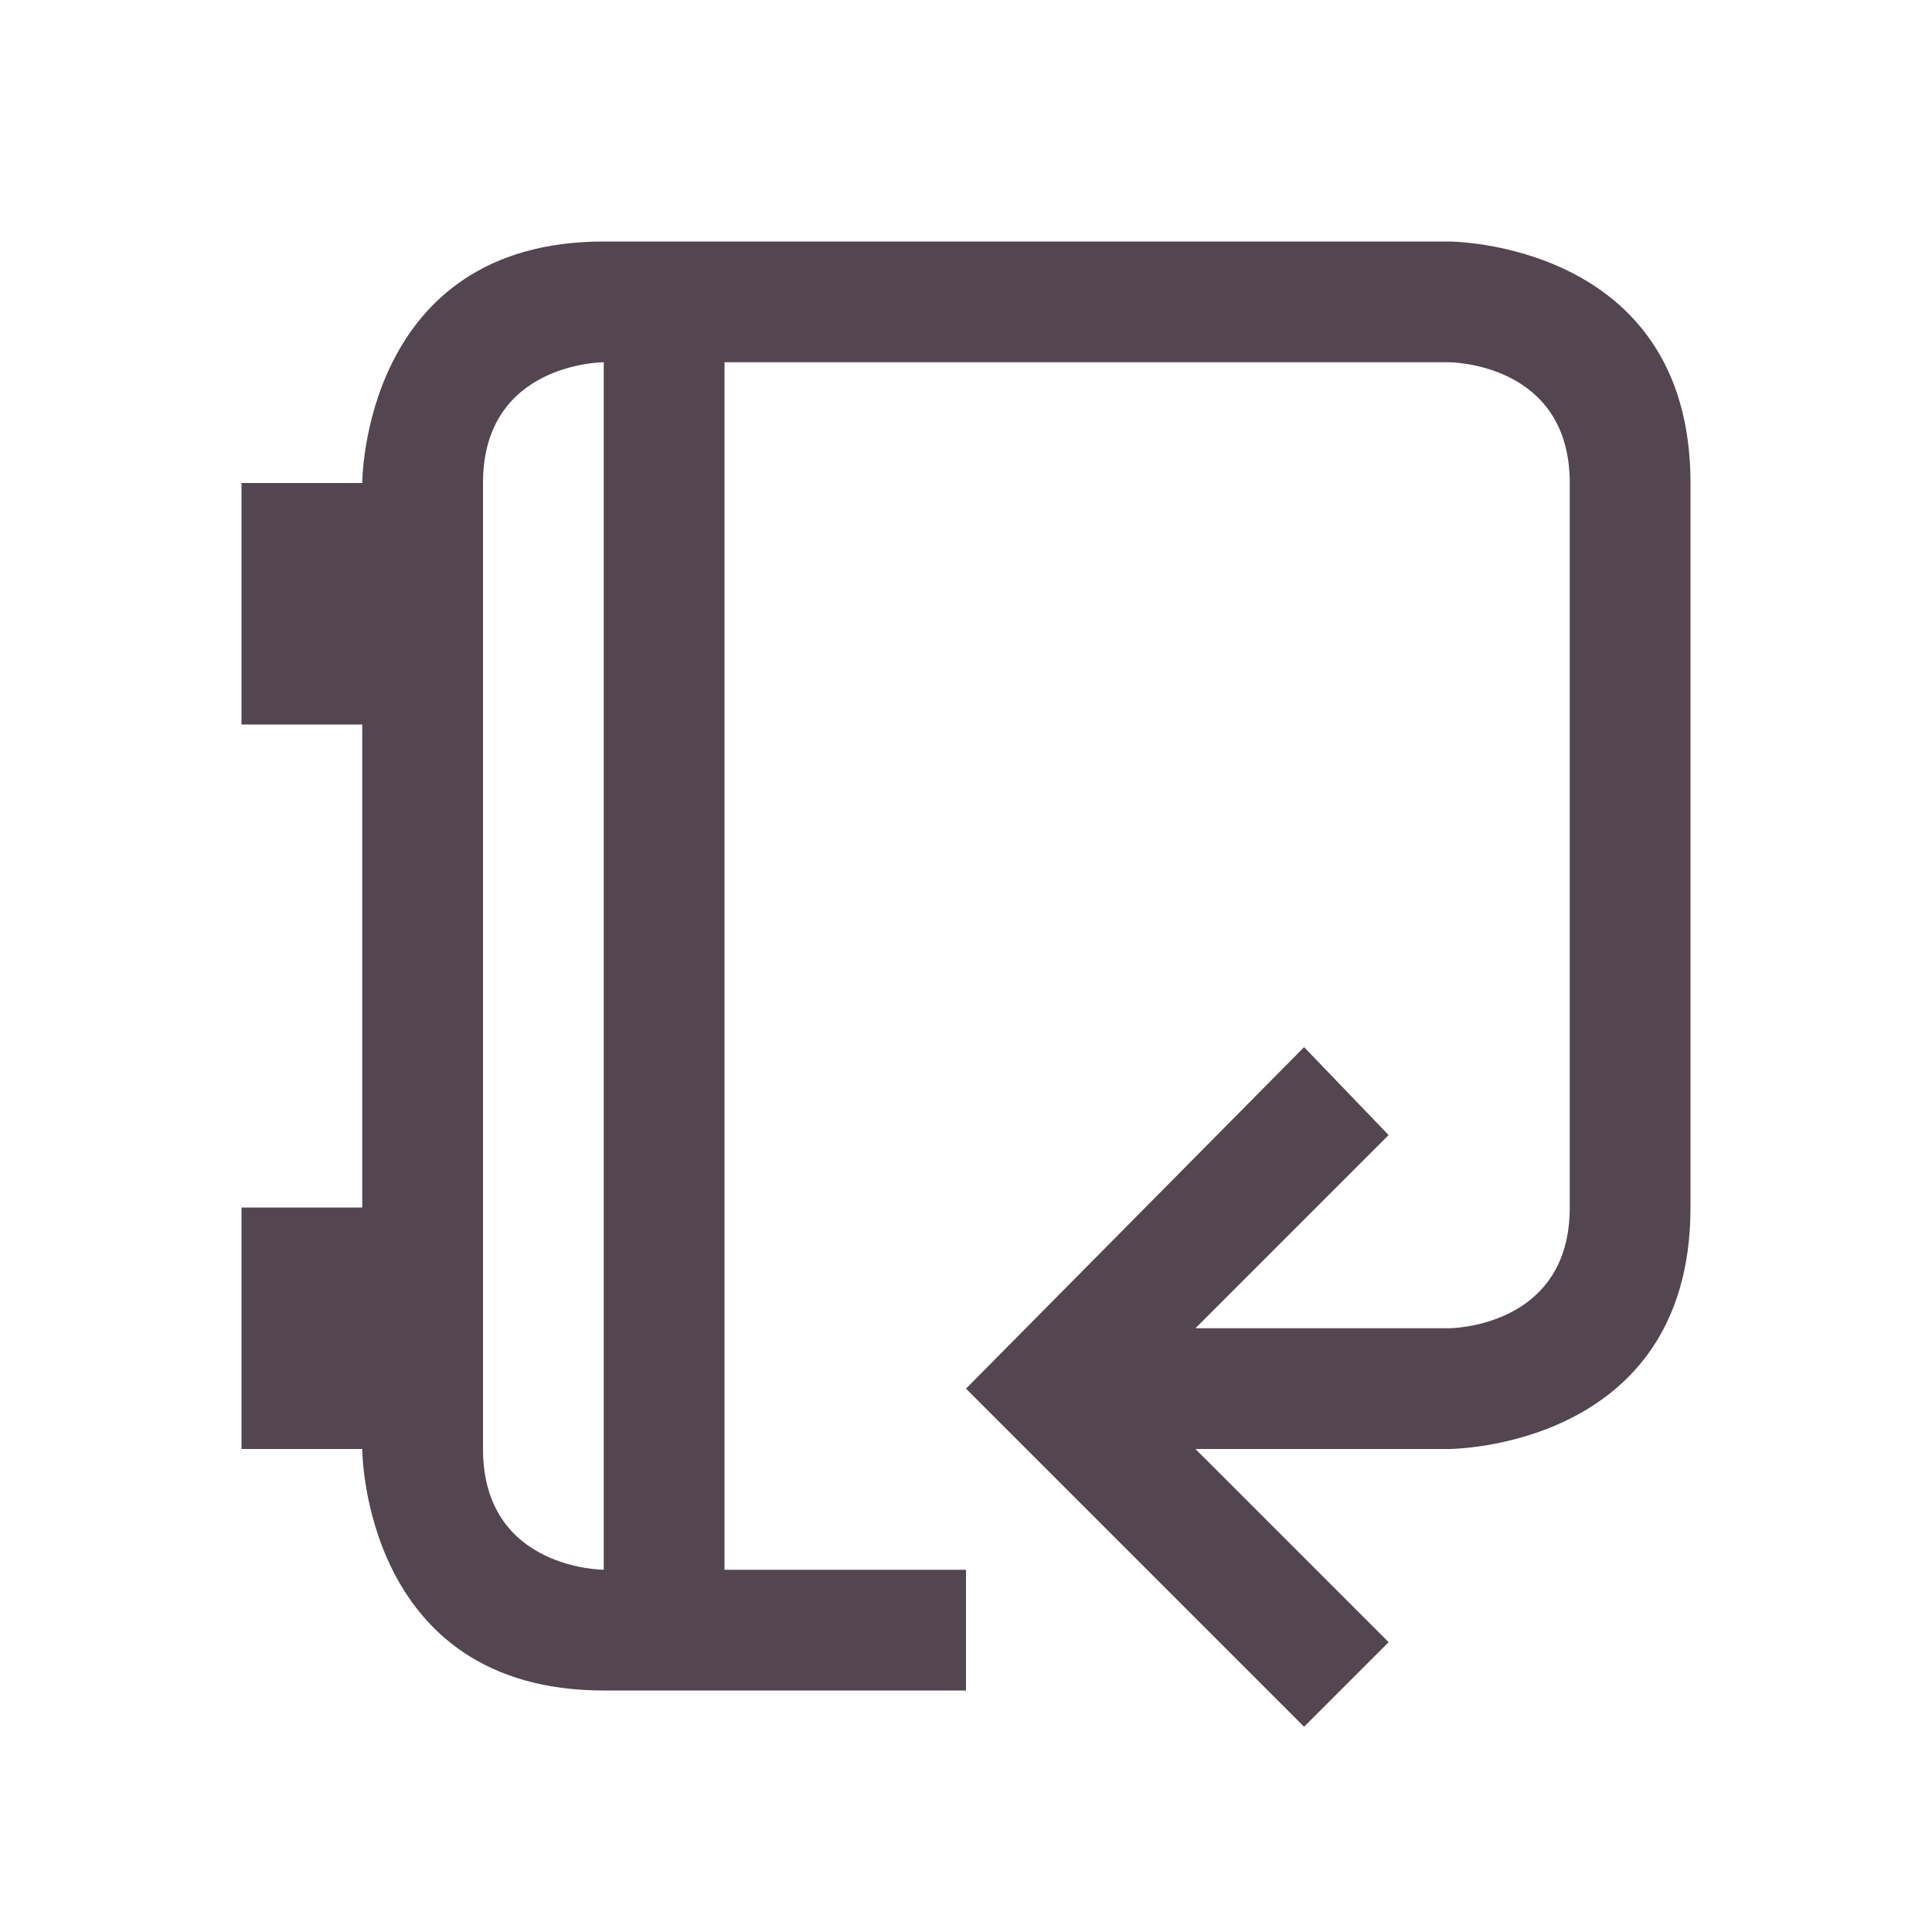 <svg xmlns="http://www.w3.org/2000/svg" viewBox="0 0 16 16"><path d="M5 2C3 2 3 4 3 4H2v2h1v4H2v2h1s0 2 2 2h3v-1H6V3h6s1 0 1 1v6c0 1-1 1-1 1H9.9l1.6-1.6-.7-.728L8 11.5l2.8 2.8.7-.7L9.9 12H12s2 0 2-2V4c0-2-2-2-2-2zM4 4c0-1 1-1 1-1v10s-1 0-1-1z" style="color:#534650;fill:currentColor;fill-opacity:1;stroke:none"/></svg>